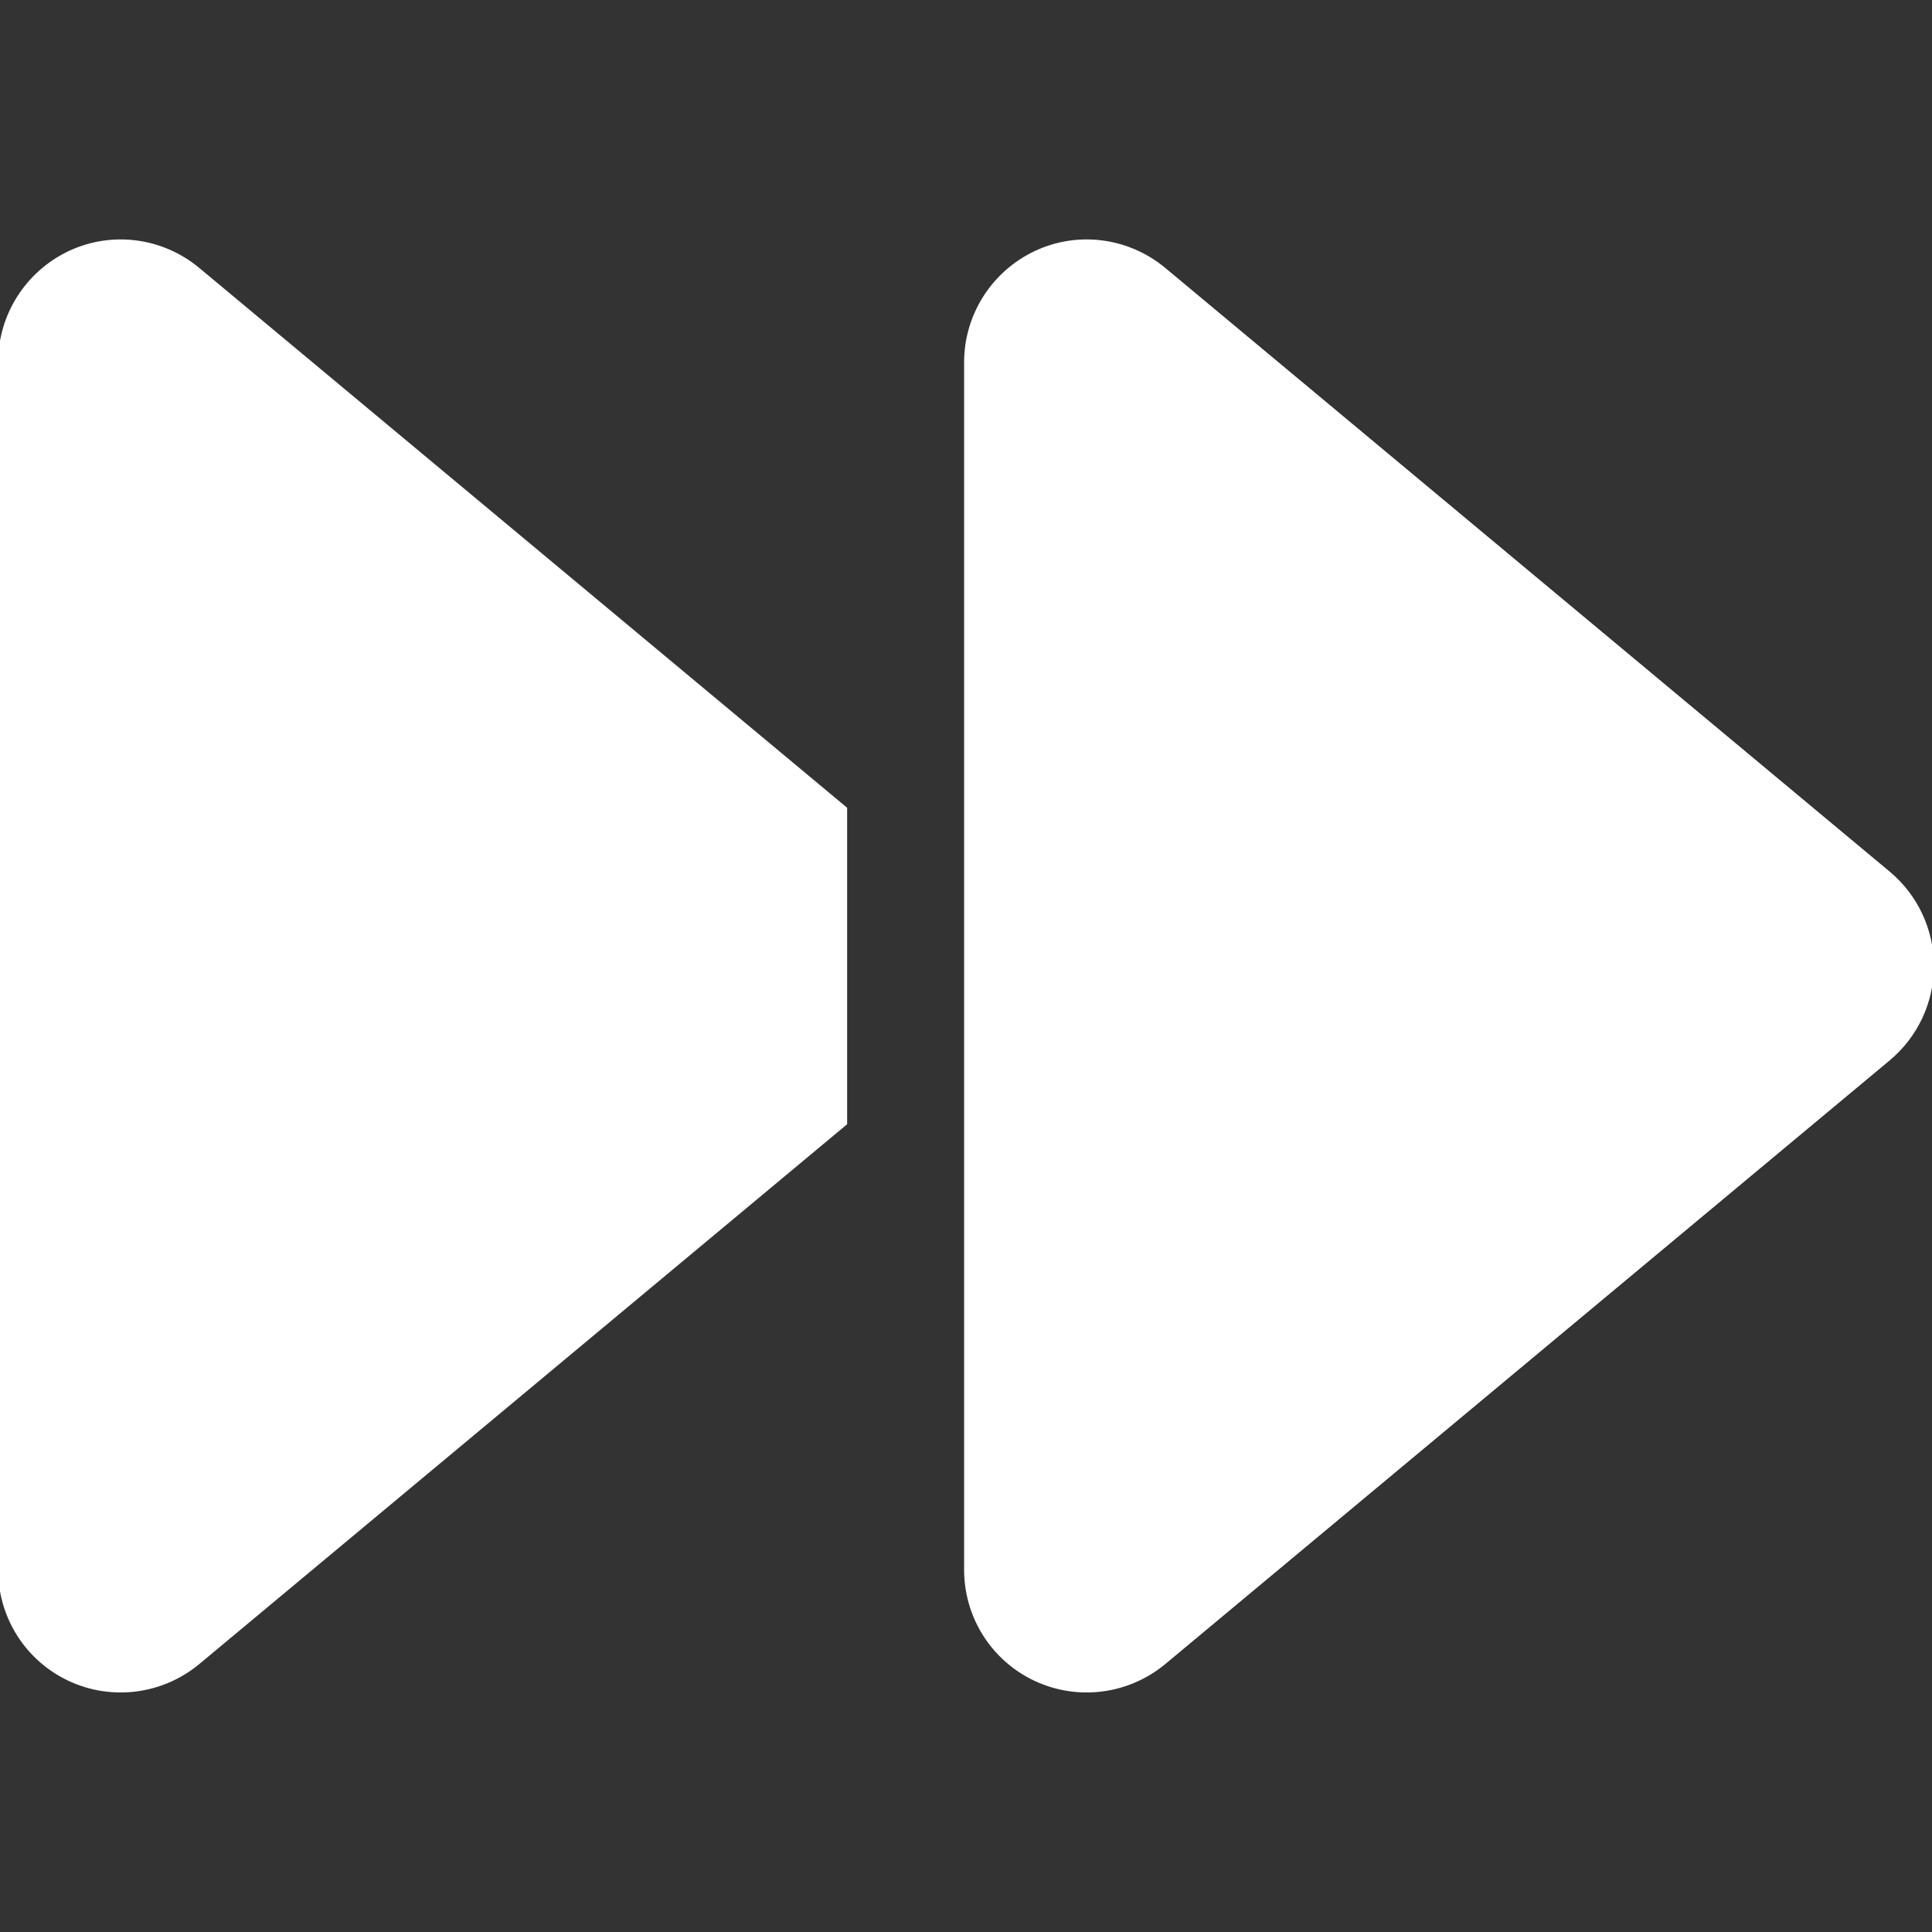 <svg             xmlns="http://www.w3.org/2000/svg" viewBox="0 0 512 512"           width="20" height="20"><rect x="0" y="0" width="512" height="512" fill="#333333" stroke="none"/><path stroke="white" fill="white" d="M52.5 440.6c-9.5 7.9-22.8 9.7-34.1 4.4S0 428.4 0 416L0 96C0 83.6 7.2 72.3 18.4 67s24.5-3.6 34.1 4.4L224 214.3l0 41.7 0 41.7L52.5 440.6zM256 352l0-96 0-128 0-32c0-12.4 7.2-23.7 18.4-29s24.5-3.6 34.1 4.4l192 160c7.3 6.1 11.5 15.1 11.5 24.6s-4.2 18.5-11.5 24.6l-192 160c-9.5 7.9-22.8 9.7-34.1 4.4s-18.4-16.6-18.4-29l0-64z"/></svg>